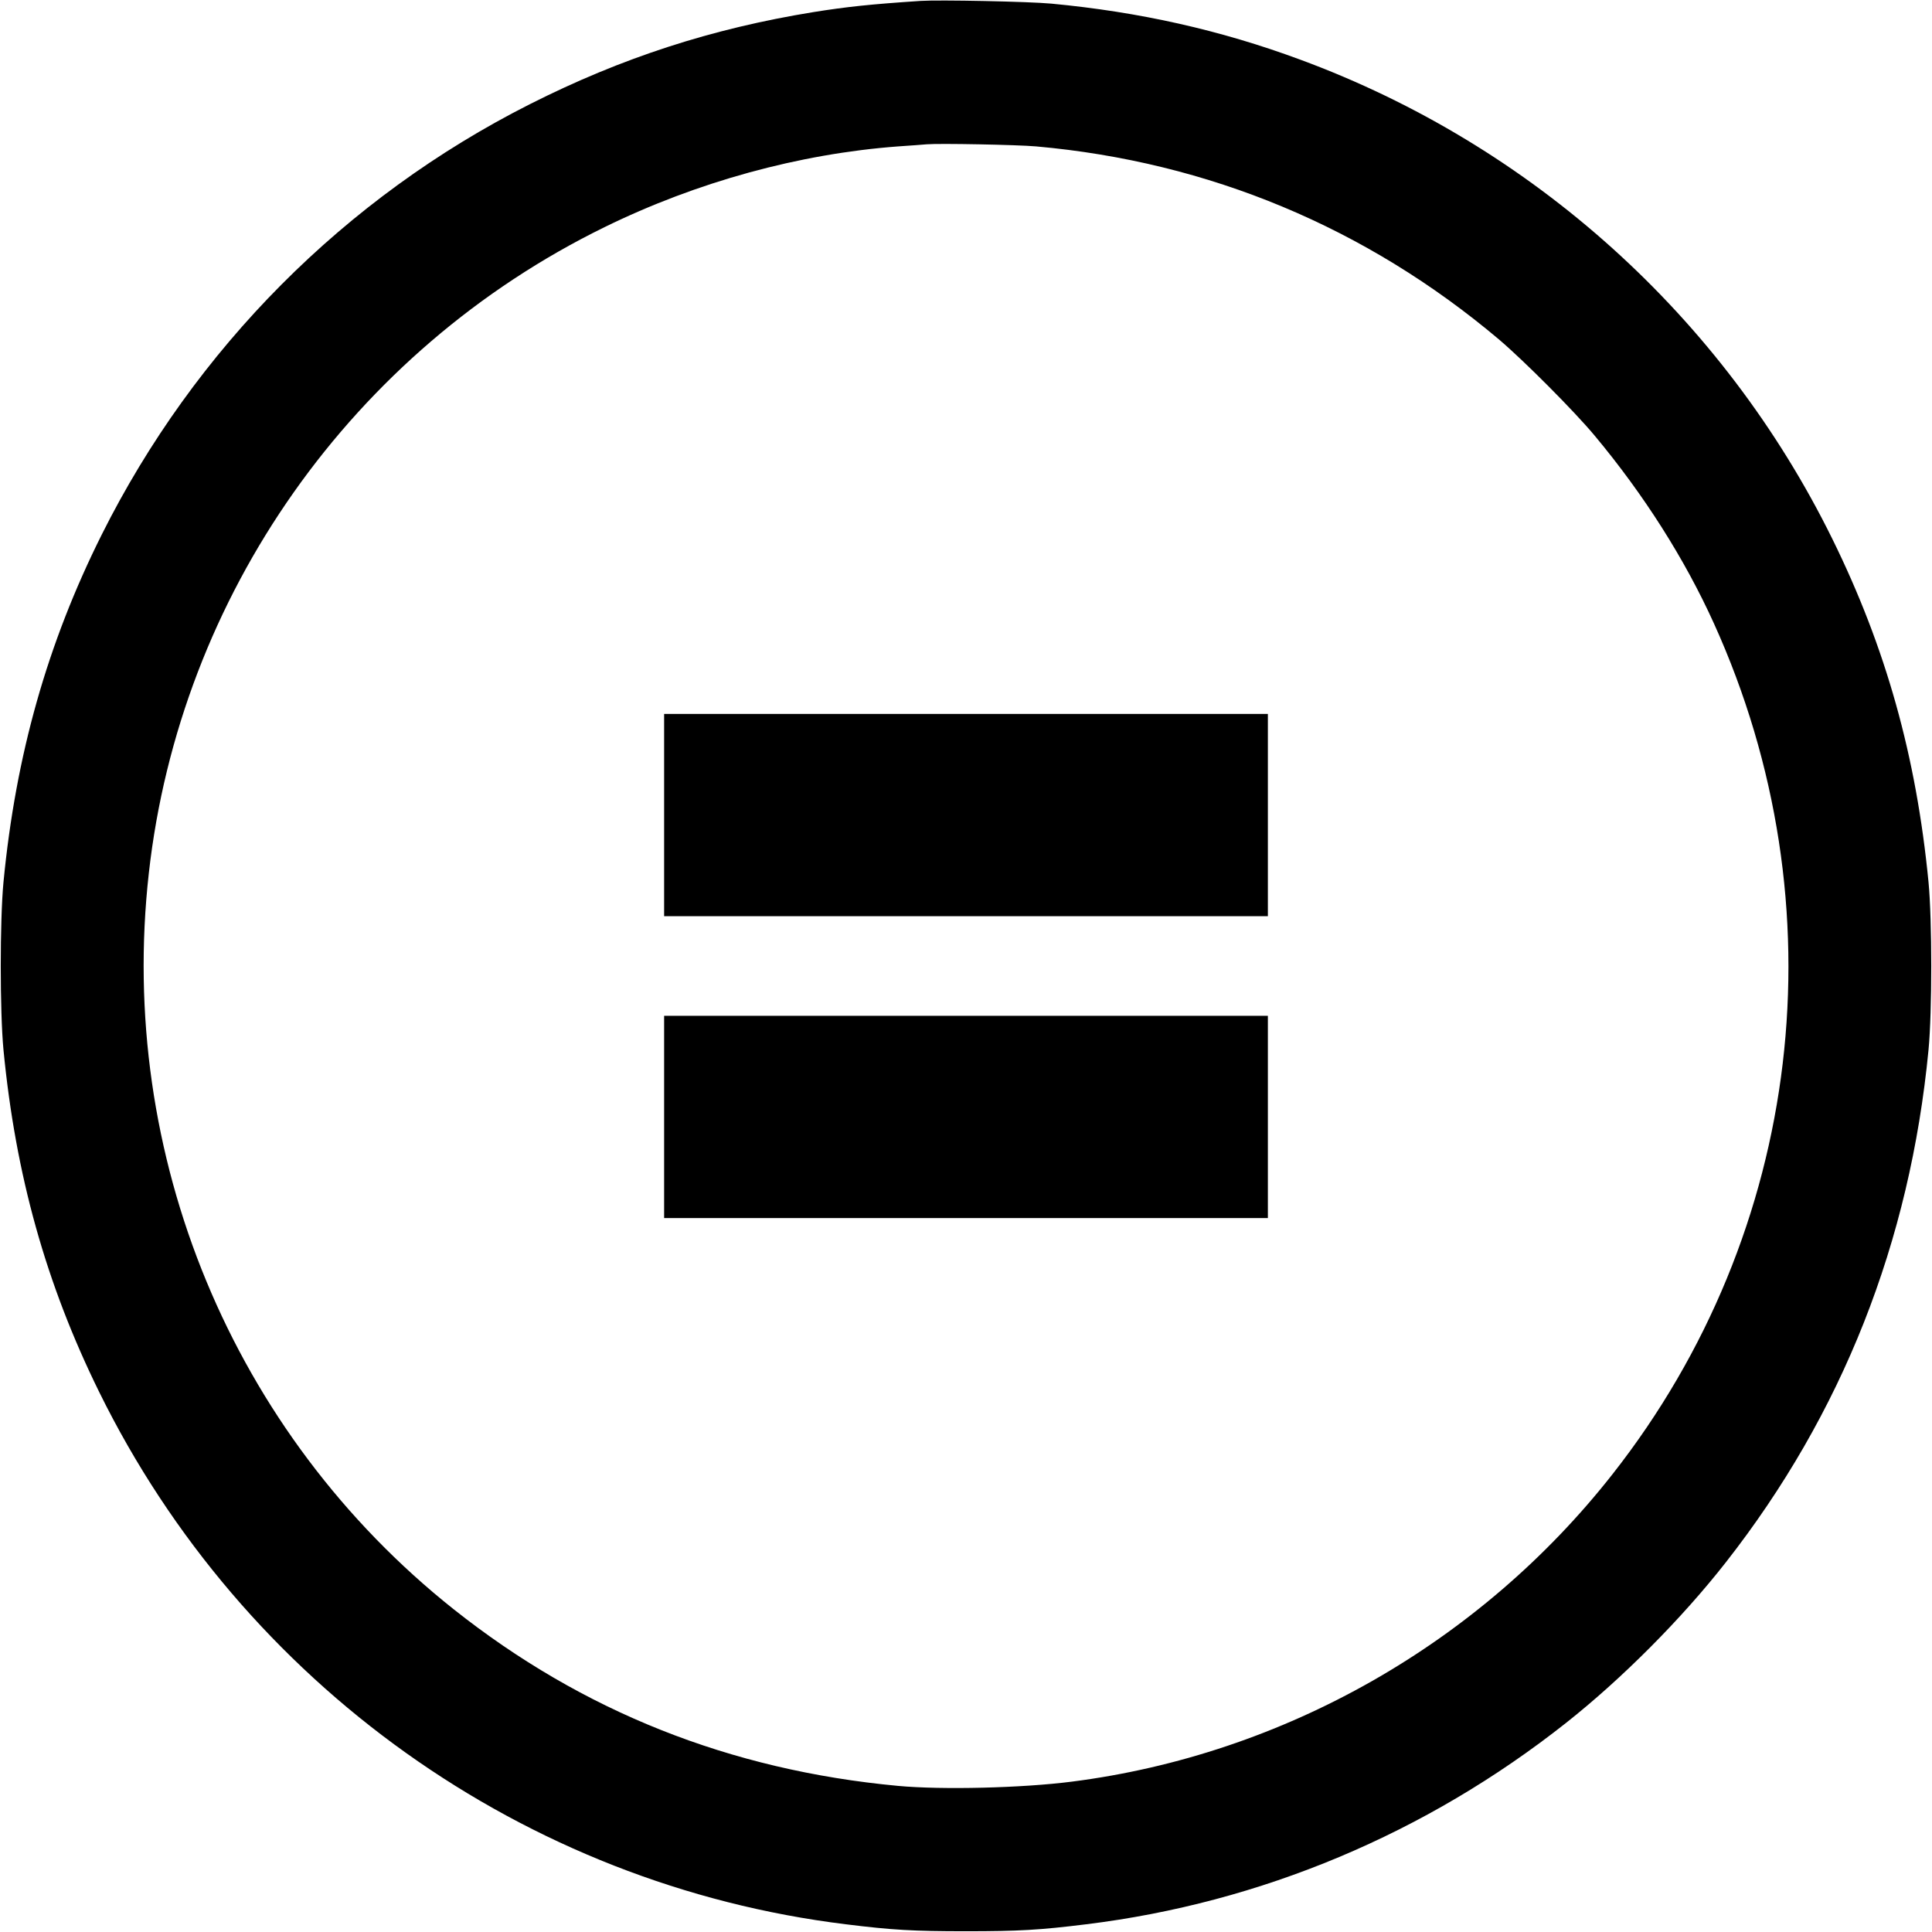<?xml version="1.0" standalone="no"?>
<!DOCTYPE svg PUBLIC "-//W3C//DTD SVG 20010904//EN"
 "http://www.w3.org/TR/2001/REC-SVG-20010904/DTD/svg10.dtd">
<svg version="1.0" xmlns="http://www.w3.org/2000/svg"
 width="1280pt" height="1280pt" viewBox="0 0 1280 1280"
 preserveAspectRatio="xMidYMid meet">
<g transform="translate(0,1280) scale(0.1,-0.1)"
fill="#000000" stroke="none">
<path d="M6100 12794 c-333 -22 -491 -39 -710 -74 -673 -109 -1272 -303 -1881
-611 -1224 -619 -2218 -1618 -2835 -2851 -360 -720 -570 -1461 -651 -2303 -24
-252 -24 -858 0 -1110 80 -830 282 -1552 634 -2267 953 -1936 2819 -3266 4948
-3527 306 -38 447 -46 795 -46 348 0 489 8 795 46 1159 142 2254 602 3180
1334 373 295 767 691 1059 1064 771 984 1220 2120 1343 3396 24 252 24 858 0
1110 -81 834 -282 1553 -638 2276 -724 1469 -1988 2607 -3525 3174 -529 196
-1066 316 -1649 371 -150 14 -744 26 -865 18z m765 -964 c1144 -102 2186 -537
3065 -1278 165 -140 499 -475 634 -637 328 -393 598 -819 791 -1245 848 -1870
591 -4030 -671 -5636 -880 -1121 -2179 -1859 -3584 -2038 -329 -42 -858 -55
-1150 -28 -1114 104 -2091 493 -2944 1170 -1467 1166 -2230 3006 -2020 4877
206 1841 1349 3462 3019 4280 612 300 1290 486 1945 535 80 5 165 12 190 14
83 7 603 -3 725 -14z"/>
<path d="M4400 7400 l0 -670 2000 0 2000 0 0 670 0 670 -2000 0 -2000 0 0
-670z"/>
<path d="M4400 5400 l0 -670 2000 0 2000 0 0 670 0 670 -2000 0 -2000 0 0
-670z"/>
</g>
</svg>
